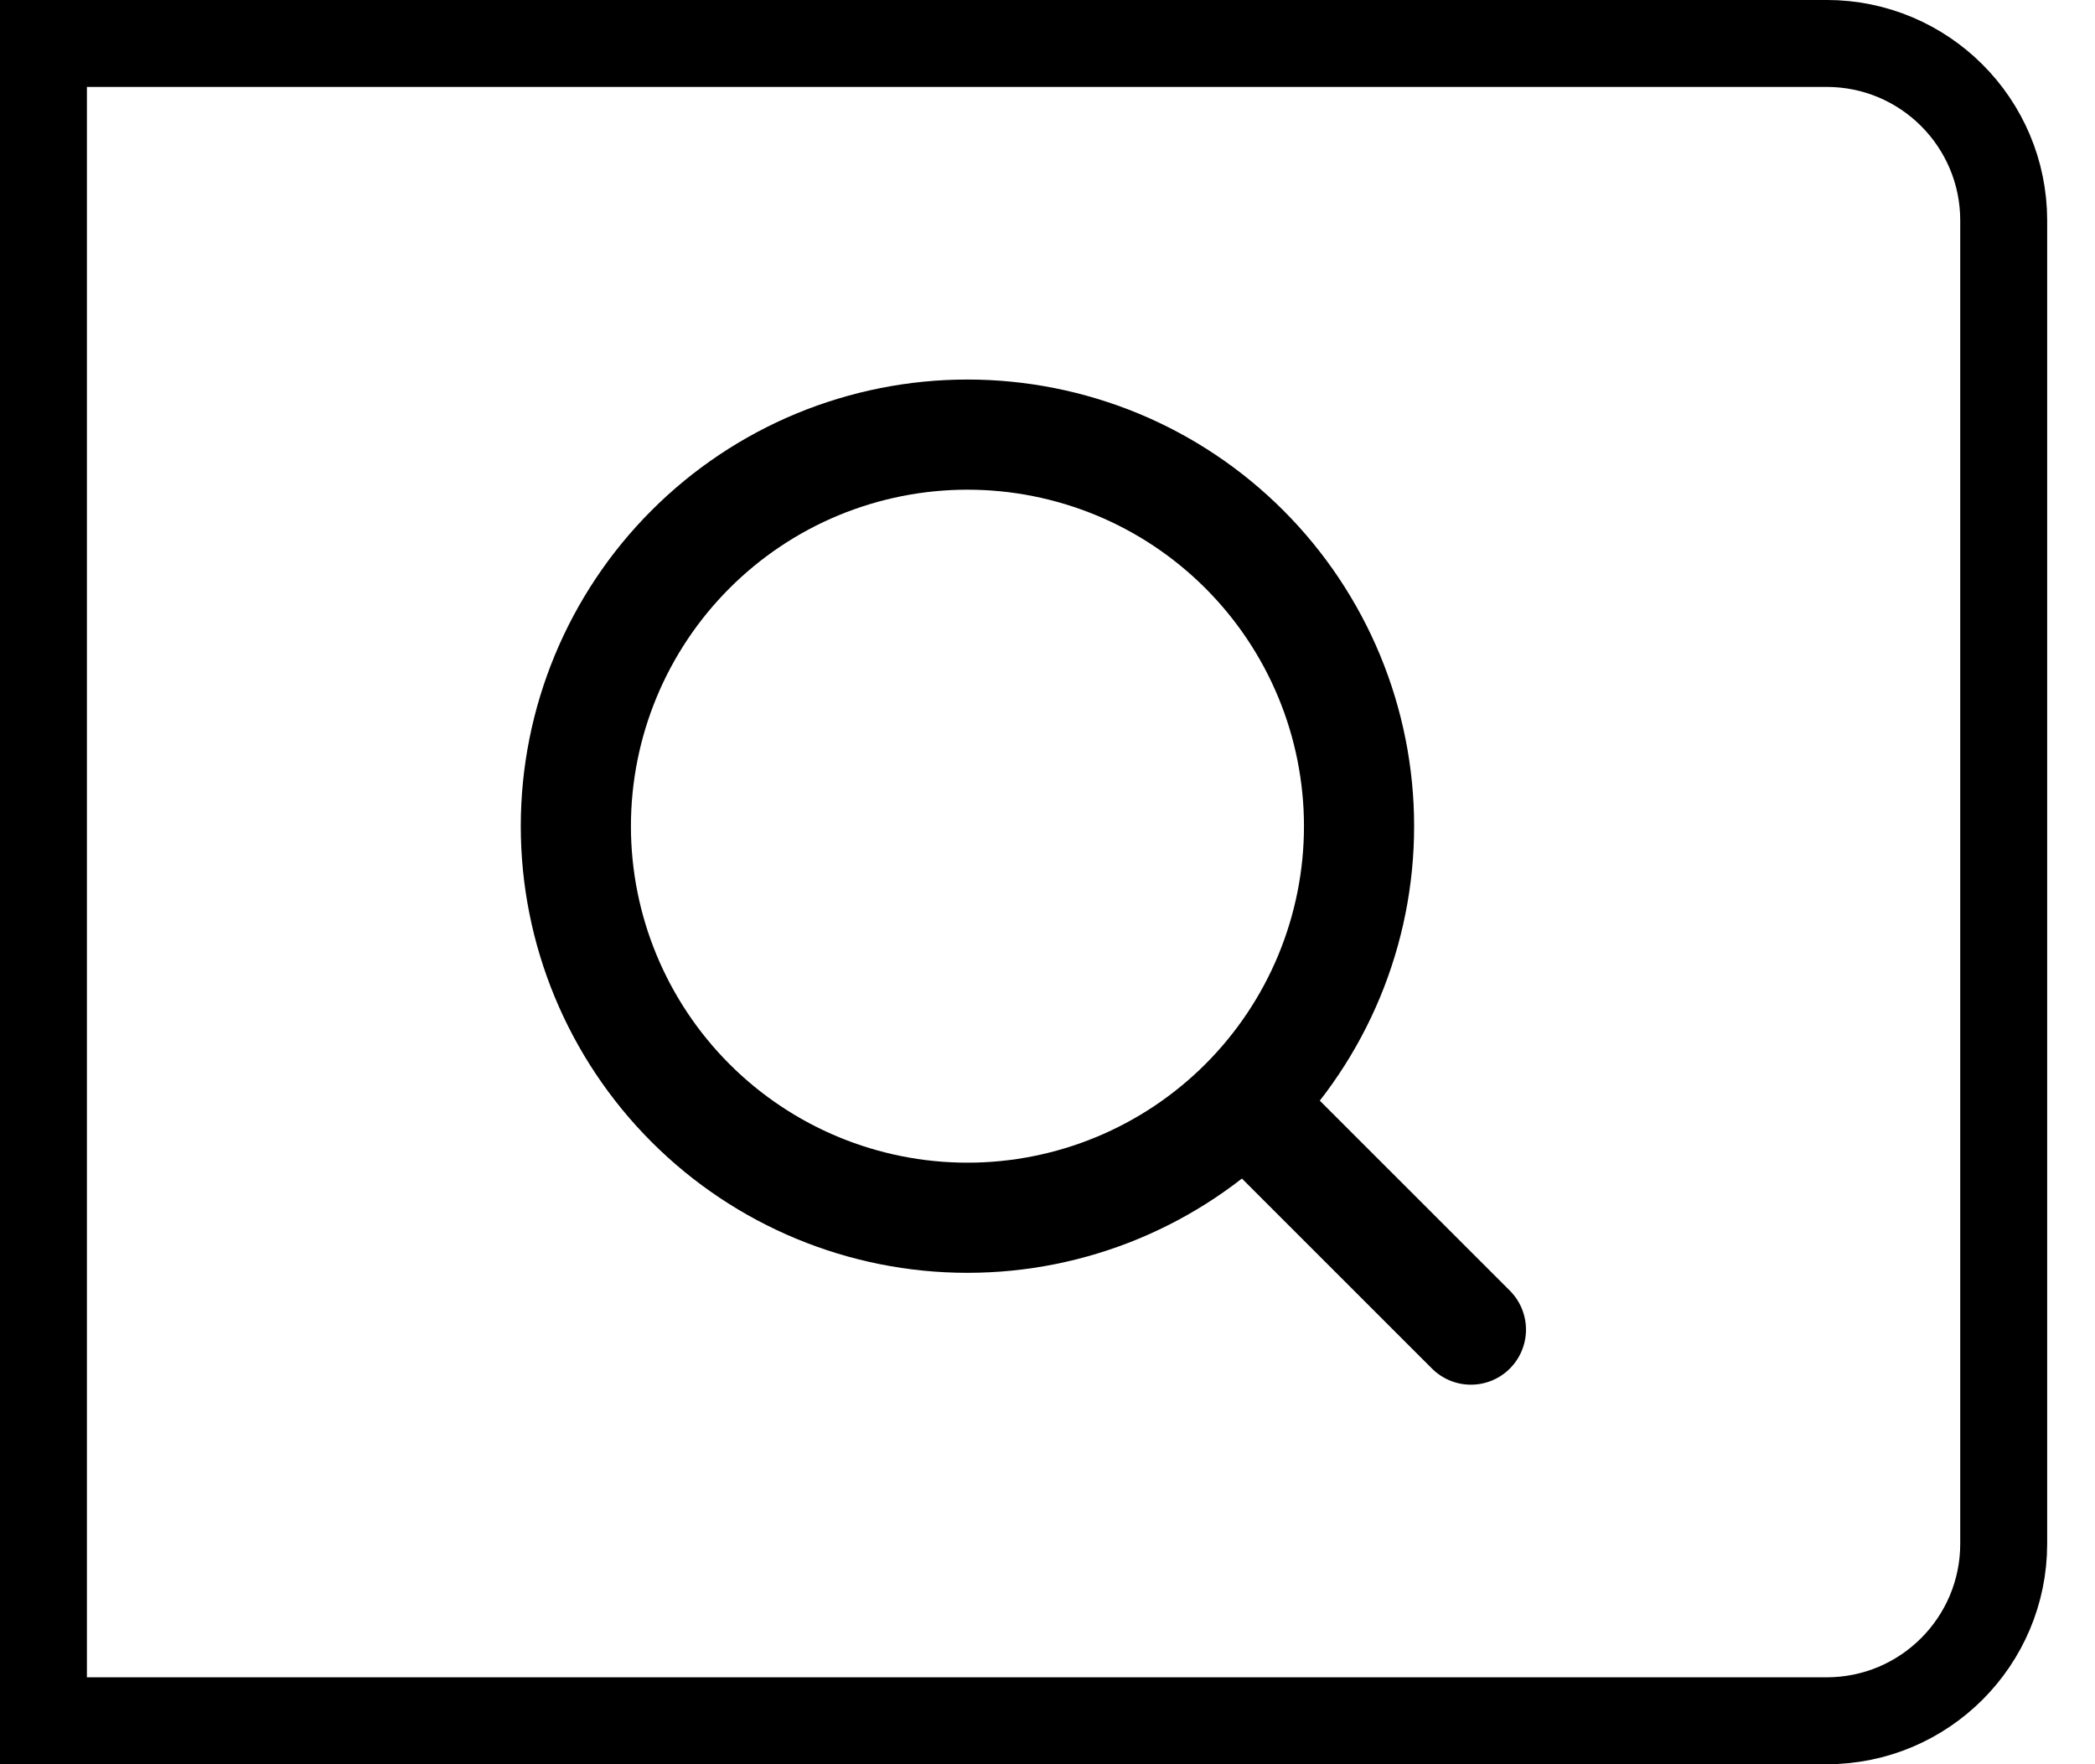 <svg width="38" height="32" viewBox="0 0 38 32" fill="none" xmlns="http://www.w3.org/2000/svg">
<path d="M0.788 0.788H33.132C34.906 0.788 36.344 2.226 36.344 4V28C36.344 29.774 34.906 31.212 33.132 31.212H0.788V0.788Z" stroke="#000000" stroke-width="1.577"/>
<path d="M26.68 24.117L22.57 20.008M22.57 20.008C23.23 19.348 23.753 18.565 24.11 17.704C24.467 16.842 24.651 15.918 24.651 14.986C24.651 14.053 24.467 13.129 24.11 12.267C23.753 11.406 23.23 10.623 22.57 9.963C21.911 9.304 21.128 8.78 20.266 8.423C19.404 8.067 18.481 7.883 17.548 7.883C16.615 7.883 15.692 8.067 14.83 8.423C13.968 8.78 13.185 9.304 12.526 9.963C11.194 11.295 10.445 13.102 10.445 14.986C10.445 16.869 11.194 18.676 12.526 20.008C13.858 21.34 15.664 22.088 17.548 22.088C19.432 22.088 21.238 21.34 22.57 20.008Z" stroke="#000000" stroke-width="1.998" stroke-linecap="round" stroke-linejoin="round"/>
</svg>
